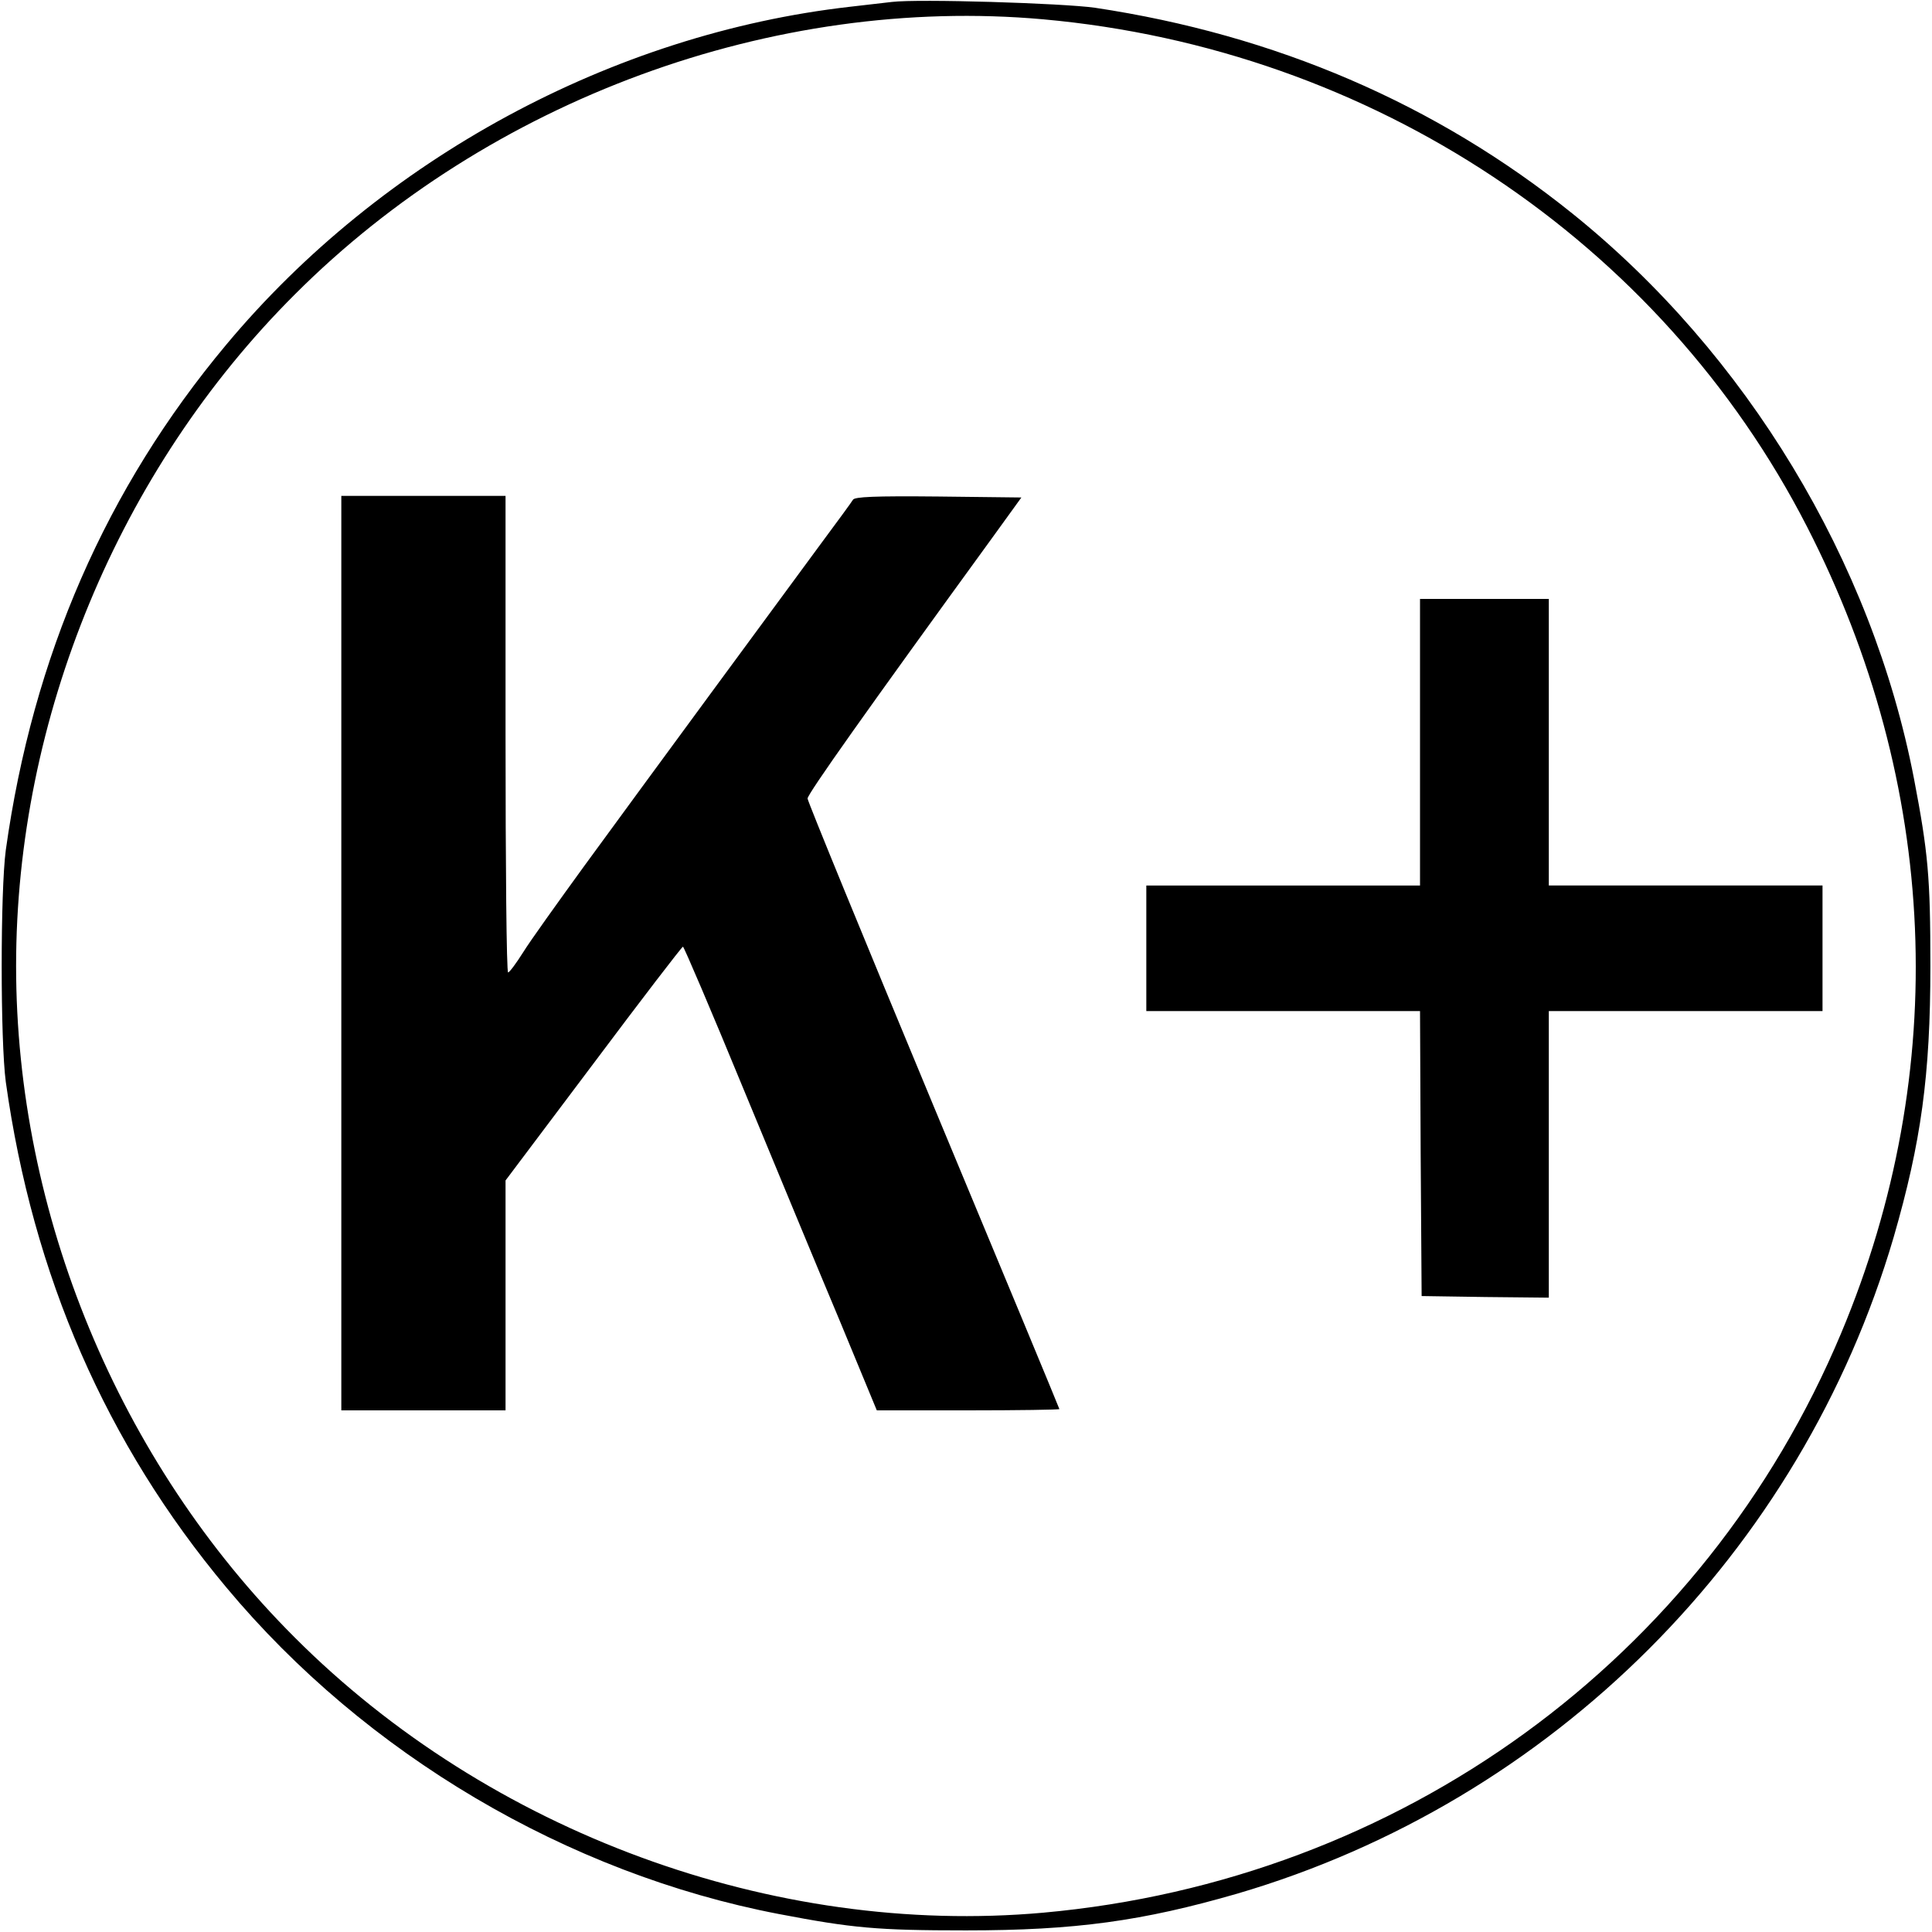 <?xml version="1.0" standalone="no"?>
<!DOCTYPE svg PUBLIC "-//W3C//DTD SVG 20010904//EN"
 "http://www.w3.org/TR/2001/REC-SVG-20010904/DTD/svg10.dtd">
<svg version="1.0" xmlns="http://www.w3.org/2000/svg"
 width="600pt" height="600pt" viewBox="0 0 600 600"
 preserveAspectRatio="xMidYMid meet">
<g transform="translate(0,600) scale(0.1,-0.1)"
fill="#000000" stroke="none">
<path d="M2770 5994 c-19 -2 -78 -9 -130 -15 -738 -84 -1455 -472 -1937 -1049
-373 -446 -601 -968 -685 -1570 -17 -127 -17 -593 0 -720 84 -602 312 -1124
685 -1570 432 -518 1059 -888 1715 -1014 230 -44 306 -51 582 -51 340 0 548
29 842 114 979 287 1752 1060 2039 2039 85 294 114 502 114 842 0 276 -7 352
-51 582 -130 675 -520 1320 -1061 1755 -424 341 -923 555 -1483 639 -100 14
-547 28 -630 18z m470 -54 c1020 -92 1917 -688 2372 -1576 410 -800 448 -1688
106 -2504 -425 -1014 -1370 -1700 -2478 -1800 -838 -75 -1720 249 -2325 855
-546 545 -865 1315 -865 2085 0 770 319 1540 865 2085 605 606 1487 930 2325
855z"/>
<path d="M1060 3040 l0 -1420 255 0 255 0 0 357 0 357 273 363 c149 199 274
362 278 363 3 0 88 -199 188 -442 101 -244 235 -568 299 -720 l115 -278 283 0
c156 0 284 2 284 4 0 2 -176 426 -391 942 -215 517 -391 946 -391 954 -1 13
187 278 570 805 l94 130 -258 3 c-200 2 -260 -1 -265 -10 -4 -7 -48 -67 -97
-133 -118 -160 -552 -750 -738 -1005 -82 -113 -168 -233 -189 -267 -22 -35
-43 -63 -47 -63 -5 0 -8 333 -8 740 l0 740 -255 0 -255 0 0 -1420z"/>
<path d="M4410 3695 l0 -445 -425 0 -425 0 0 -195 0 -195 425 0 425 0 2 -442
3 -443 198 -3 197 -2 0 445 0 445 425 0 425 0 0 195 0 195 -425 0 -425 0 0
445 0 445 -200 0 -200 0 0 -445z"/>
</g>
</svg>
